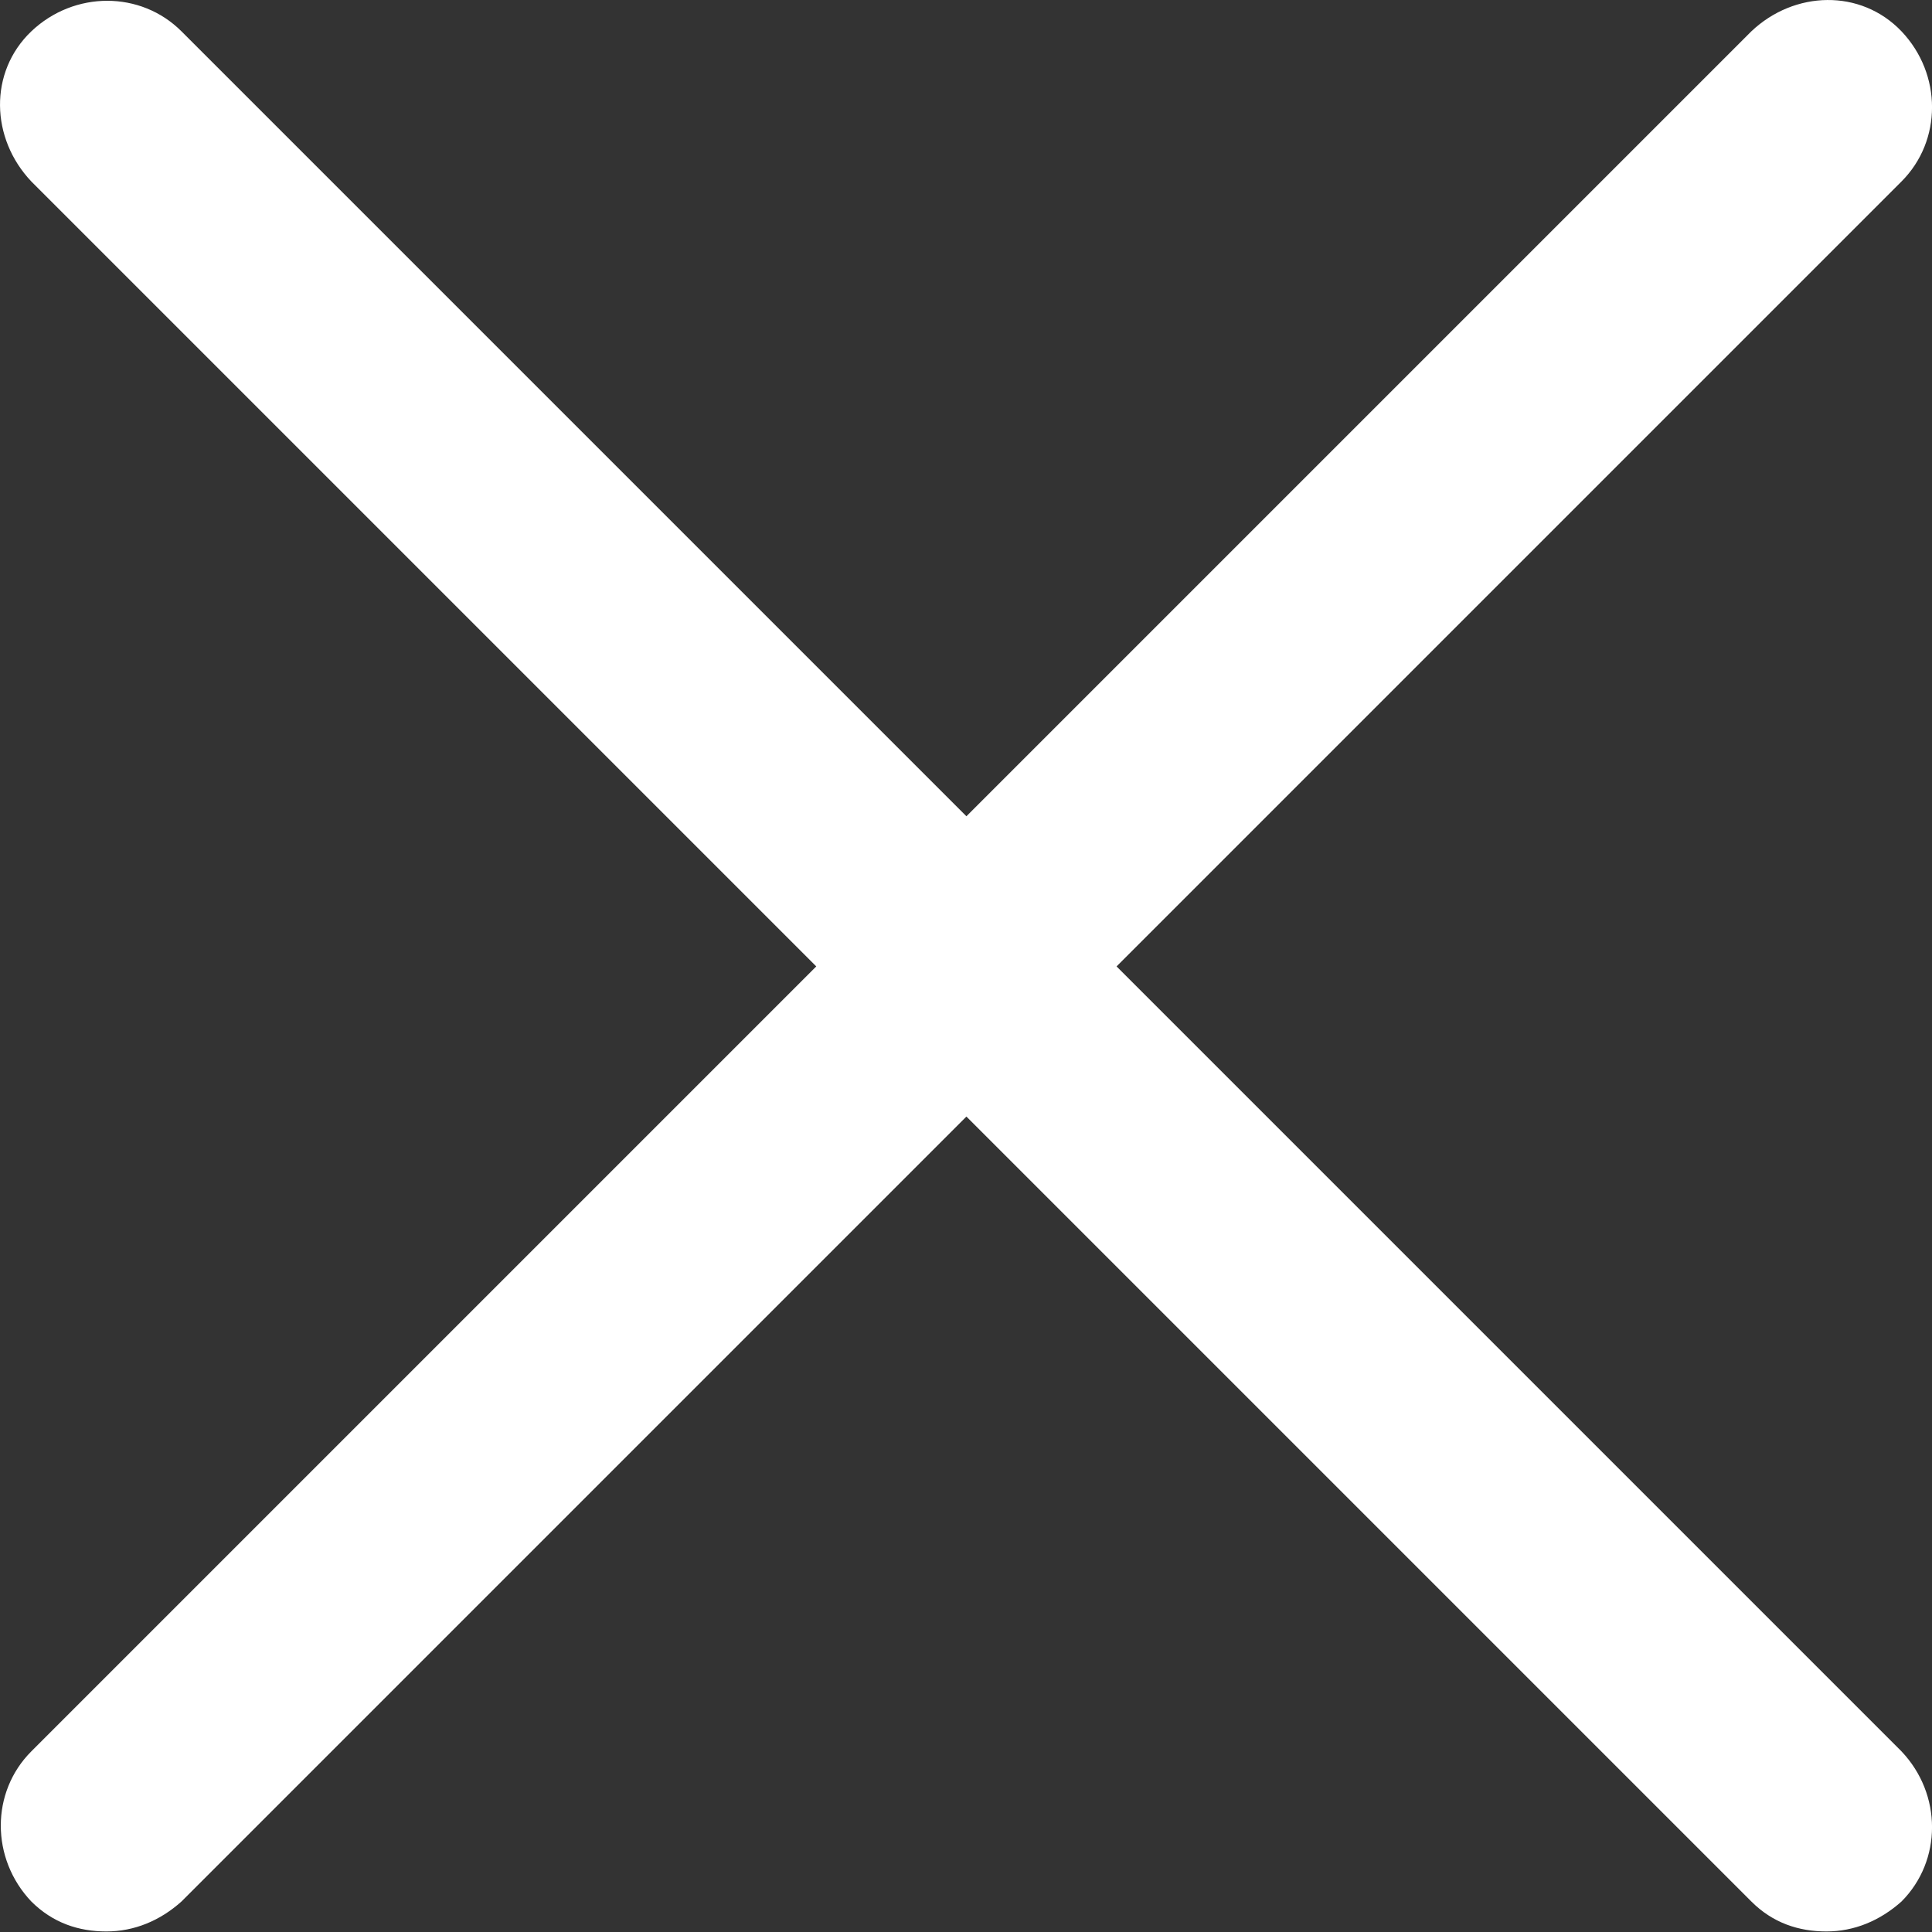 <?xml version="1.0" encoding="UTF-8"?>
<svg width="14px" height="14px" viewBox="0 0 14 14" version="1.1" xmlns="http://www.w3.org/2000/svg" xmlns:xlink="http://www.w3.org/1999/xlink">
    <rect x="0" y="0" width="14" height="14" fill="#333333" stroke="none"/>
    <title>70997593-AD58-47AE-9C49-638DED742744</title>
    <defs>
        <path d="M8.091,7.003 L13.779,1.315 C14.074,1.02 14.074,0.538 13.779,0.227 C13.483,-0.083 13.002,-0.068 12.691,0.227 L7.003,5.915 L1.315,0.227 C1.02,-0.068 0.538,-0.068 0.227,0.227 C-0.083,0.523 -0.068,1.004 0.227,1.315 L5.915,7.003 L0.227,12.691 C-0.068,12.986 -0.068,13.468 0.227,13.779 C0.383,13.934 0.569,13.996 0.771,13.996 C0.973,13.996 1.16,13.918 1.315,13.779 L7.003,8.091 L12.691,13.779 C12.846,13.934 13.033,13.996 13.235,13.996 C13.437,13.996 13.623,13.918 13.779,13.779 C14.074,13.483 14.074,13.002 13.779,12.691 L8.091,7.003 Z" id="path-1"></path>
    </defs>
    <g id="💻-Web-Pages" stroke="none" stroke-width="1" fill="none" fill-rule="evenodd">
        <g id="Accueil---aide" transform="translate(-1283, -105)">
            <g id="close" transform="translate(1271, 100)">
                <g id="Icons/Close" transform="translate(12, 5)">
                    <mask id="mask-2" fill="white">
                        <use xlink:href="#path-1"></use>
                    </mask>
                    <use id="Path" fill="#ffffff" fill-rule="nonzero" xlink:href="#path-1"></use>
                </g>
            </g>
        </g>
    </g>
</svg>
